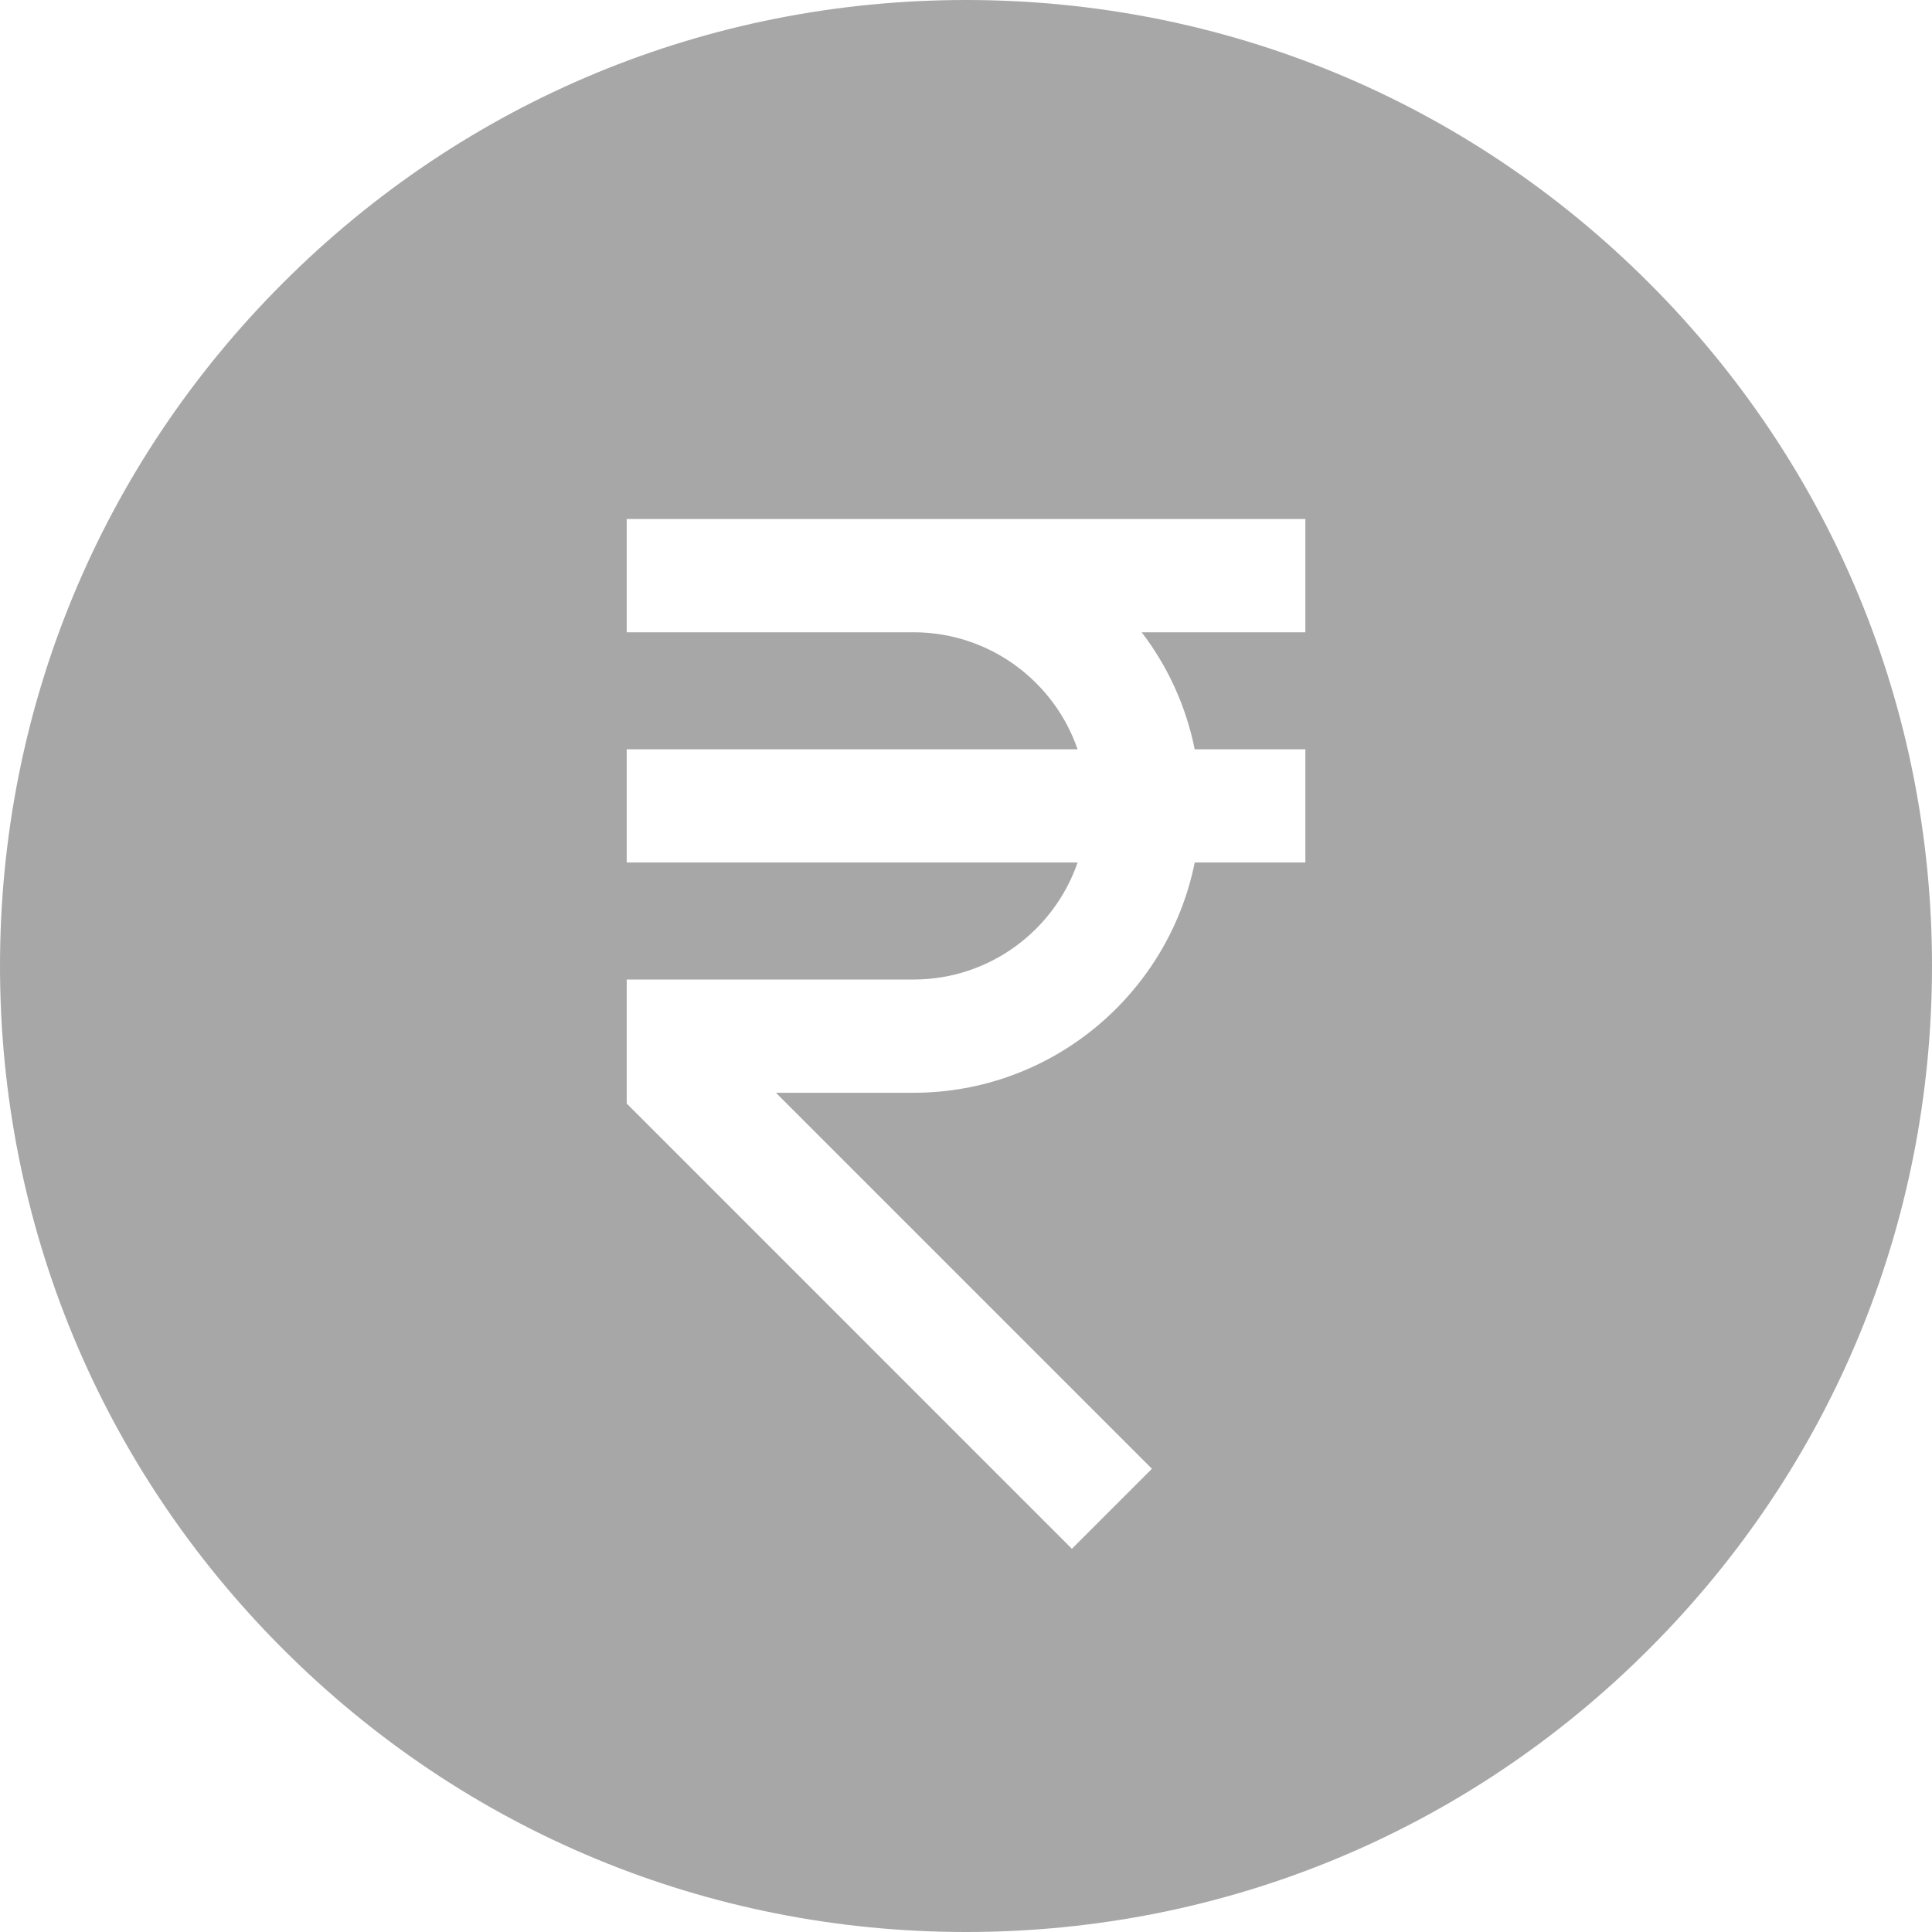 <svg width="26" height="26" viewBox="0 0 26 26" fill="none" xmlns="http://www.w3.org/2000/svg">
<g clip-path="url(#clip0_936_115352)">
<path d="M22.192 3.808C19.737 1.352 16.472 0 13 0C9.528 0 6.263 1.352 3.808 3.808C1.352 6.263 0 9.528 0 13C0 16.472 1.352 19.737 3.808 22.192C6.263 24.648 9.528 26 13 26C16.472 26 19.737 24.648 22.192 22.192C24.648 19.737 26 16.472 26 13C26 9.528 24.648 6.263 22.192 3.808ZM17.567 8.509H15.364C15.719 8.973 15.963 9.511 16.078 10.084H17.567V11.607H16.078C15.723 13.372 14.162 14.706 12.294 14.706H10.442L15.502 19.766L14.425 20.843L8.434 14.851V13.182H12.294C13.316 13.182 14.186 12.523 14.502 11.607H8.434V10.084H14.502C14.186 9.168 13.316 8.509 12.294 8.509H8.434V6.985H17.567V8.509Z" fill="#A7A7A7"/>
</g>
<defs>
<clipPath id="clip0_936_115352">
<rect width="26" height="26" fill="white"/>
</clipPath>
</defs>
</svg>
